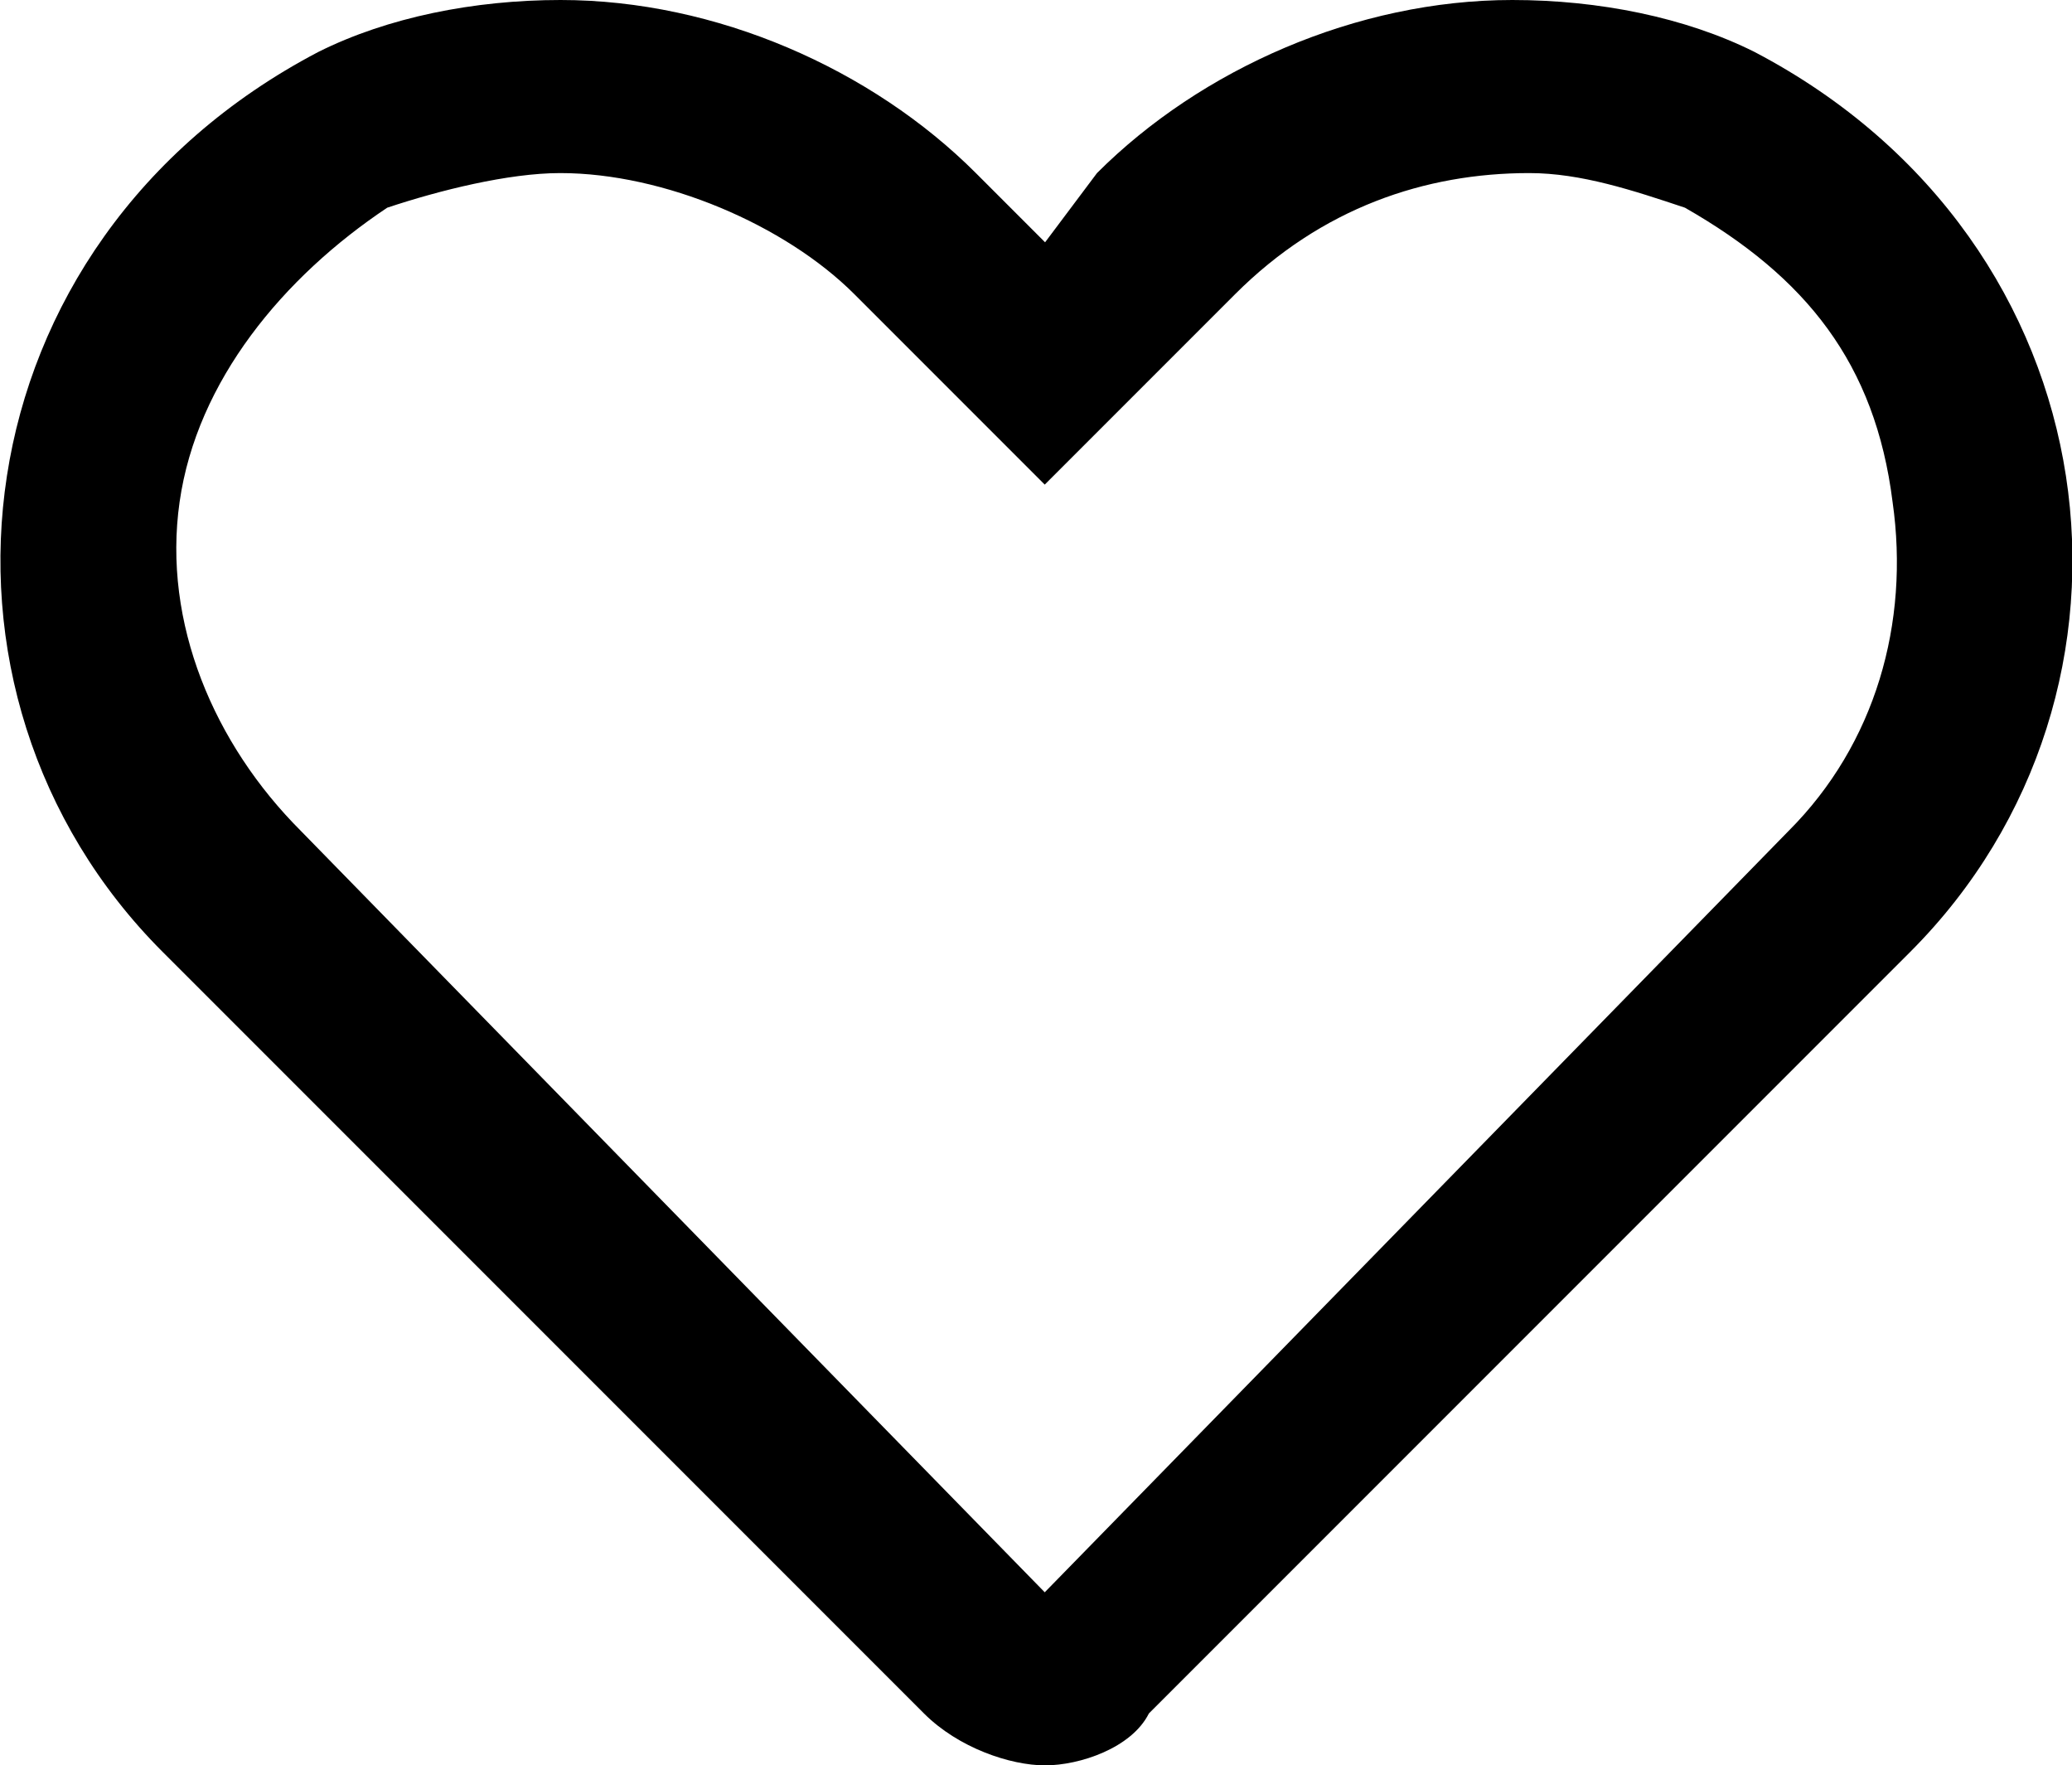 <svg xmlns="http://www.w3.org/2000/svg" width="11.975" height="10.2"
     viewBox="0 0 11.975 10.2" fill="none"><path id="分组 1" fill-rule="evenodd" style="fill:#000000" transform="translate(-6.217248937900877e-15 0)  rotate(0 5.987 5.1)" opacity="1" d="M6.34 1C6.94 0.4 7.84 0 8.74 0C9.24 0 9.74 0.1 10.14 0.3C12.24 1.4 12.54 4 11.04 5.5L6.64 9.9C6.54 10.1 6.24 10.2 6.04 10.2C5.84 10.2 5.54 10.1 5.34 9.9L0.94 5.5C-0.56 4 -0.26 1.4 1.84 0.3C2.24 0.1 2.74 0 3.24 0C4.14 0 5.04 0.4 5.64 1L6.04 1.4L6.34 1Z M1.738 4.8C1.238 4.3 0.938 3.6 1.038 2.9C1.138 2.2 1.638 1.6 2.238 1.2C2.538 1.1 2.938 1 3.238 1C3.838 1 4.538 1.3 4.938 1.7L5.338 2.1L6.038 2.8L6.738 2.1L7.138 1.7C7.638 1.2 8.238 1 8.838 1C9.138 1 9.438 1.1 9.738 1.2C10.438 1.6 10.838 2.1 10.938 2.9C11.038 3.6 10.838 4.3 10.338 4.8L6.038 9.2L1.738 4.8Z " /></svg>